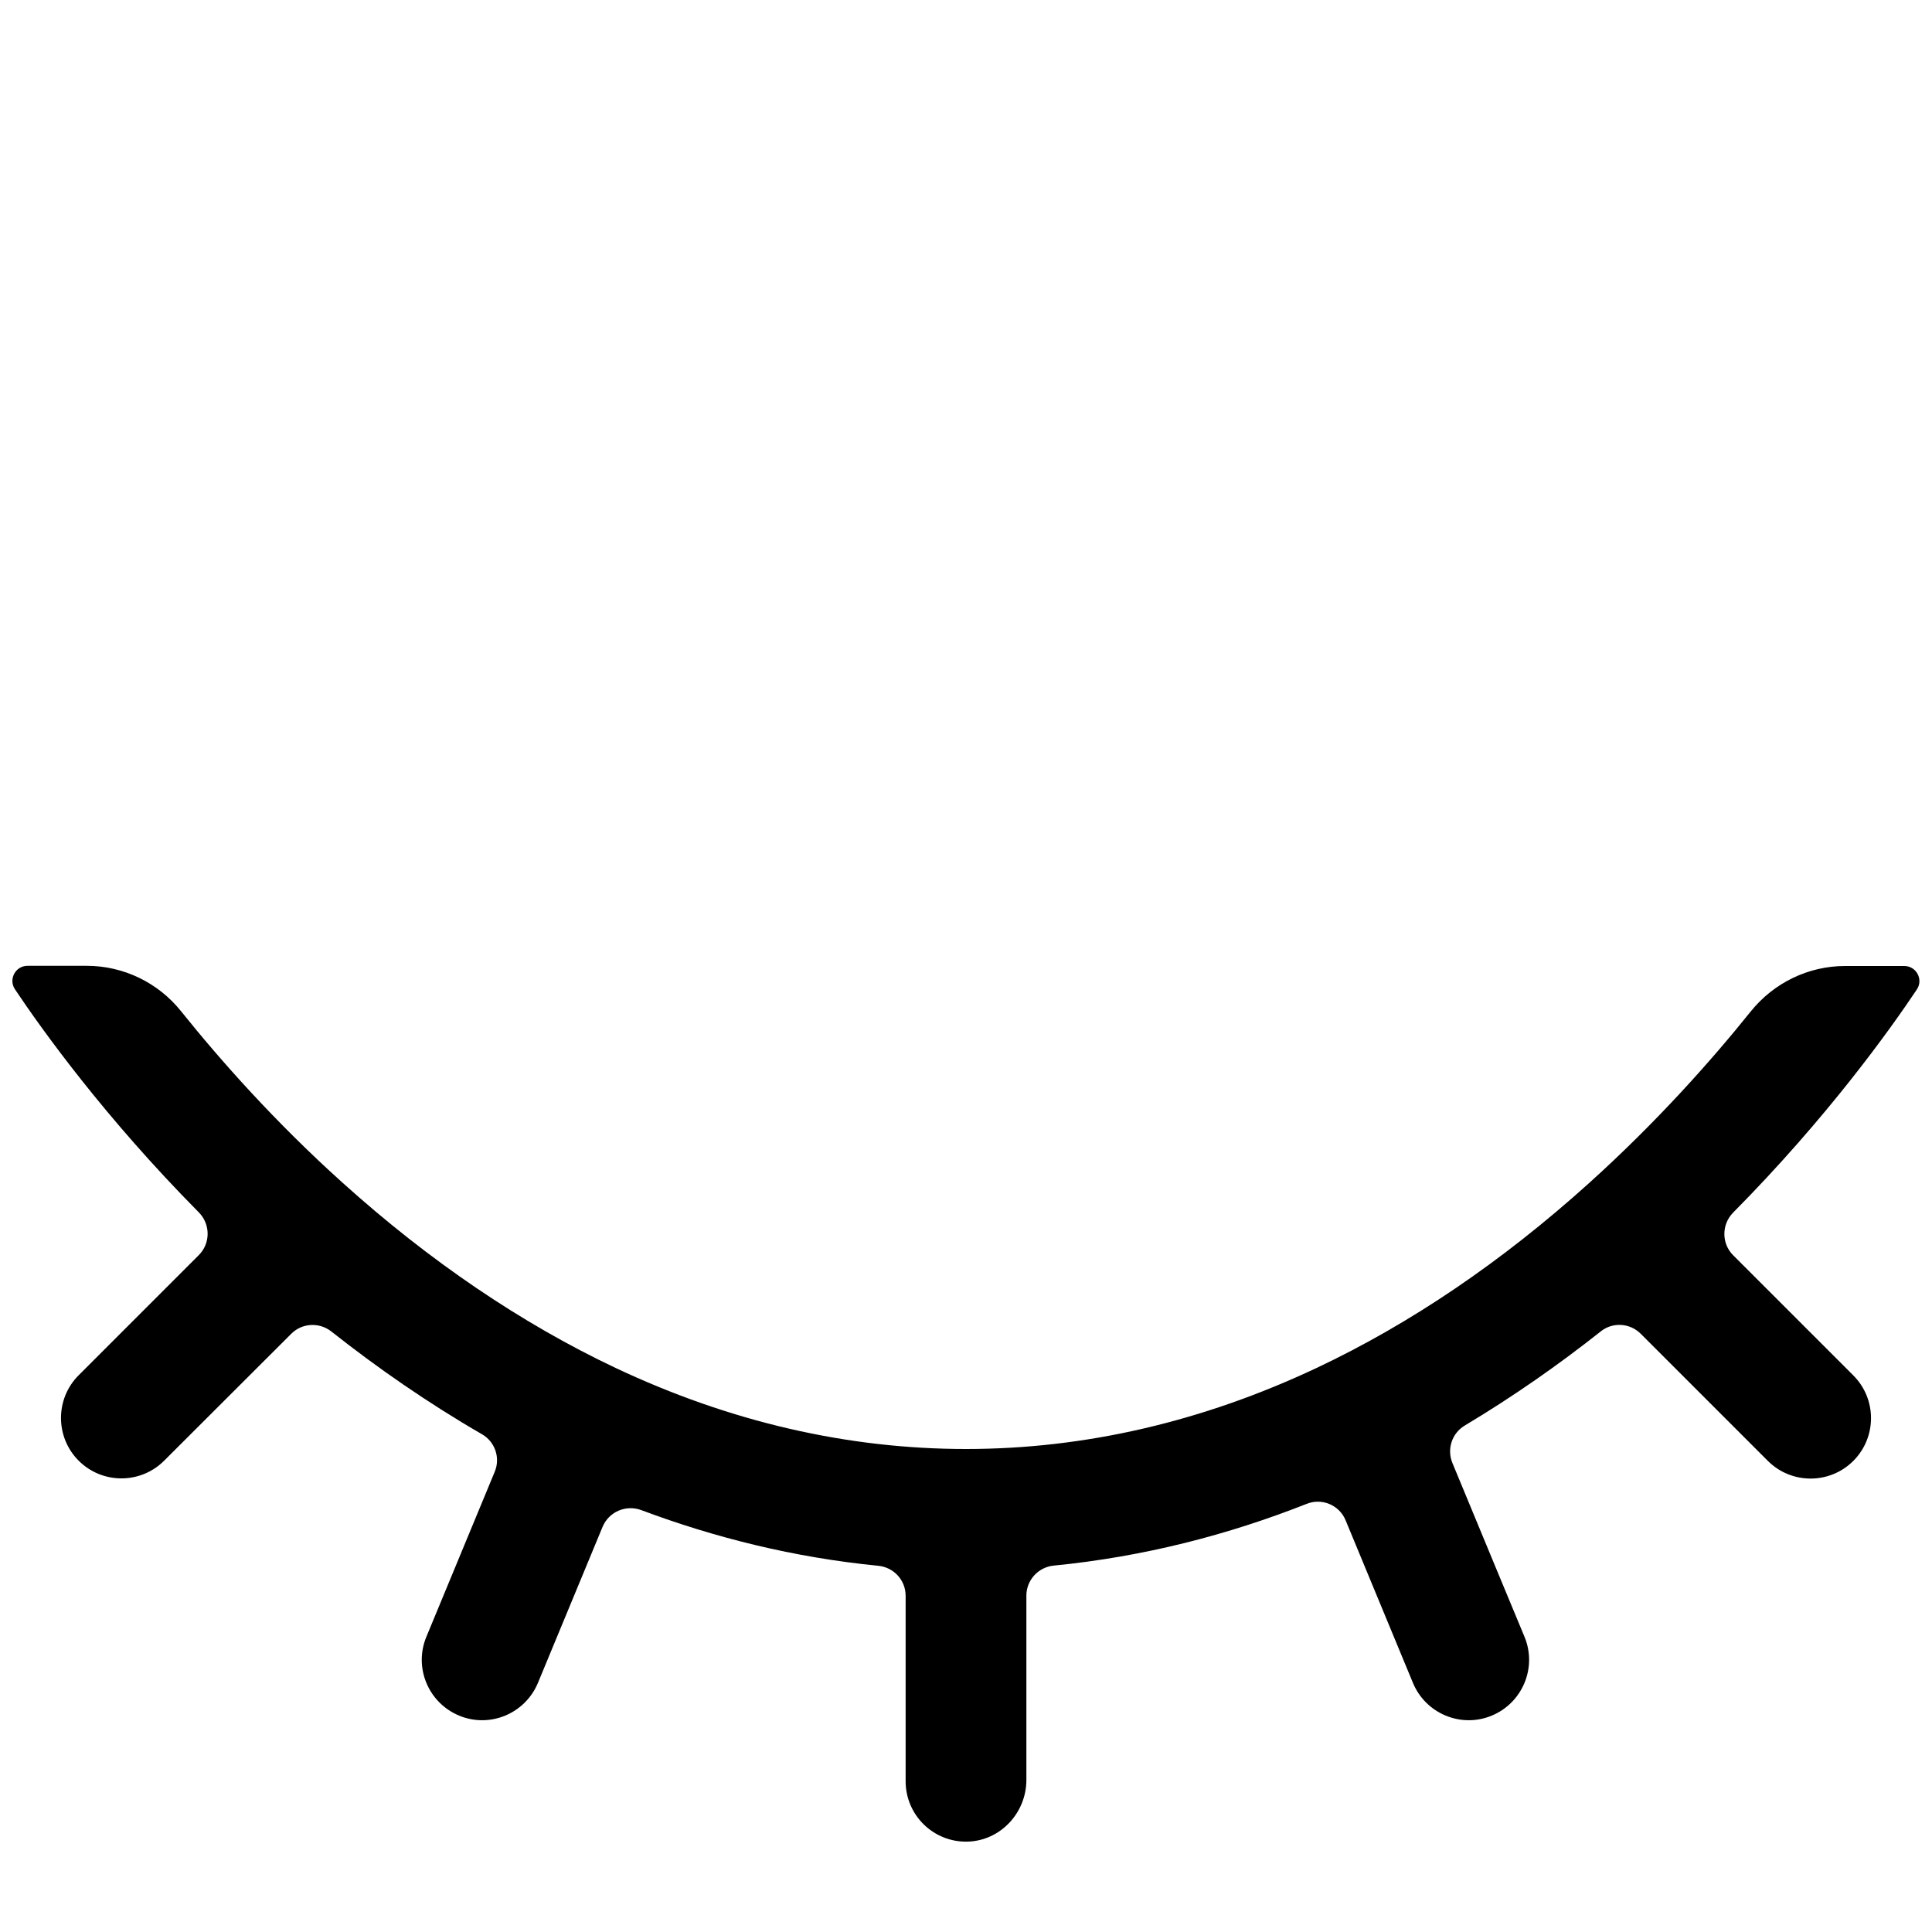 <?xml version="1.0" encoding="utf-8"?>
<!-- Generator: Adobe Illustrator 23.0.0, SVG Export Plug-In . SVG Version: 6.00 Build 0)  -->
<svg version="1.0" id="图层_1" xmlns="http://www.w3.org/2000/svg" xmlns:xlink="http://www.w3.org/1999/xlink" x="0px" y="0px"
	 viewBox="0 0 1024 1024" style="enable-background:new 0 0 1024 1024;" xml:space="preserve">
<path d="M918.6,642.7c-6.2,6.3-6.2,16.4,0,22.6l63.7,63.7c12.5,12.5,12.5,32.8,0,45.3c-12.5,12.5-32.8,12.5-45.3,0l-67.4-67.4
	c-5.7-5.7-14.9-6.3-21.2-1.2c-22.1,17.5-46.2,34.4-72.1,49.9c-6.8,4.1-9.5,12.5-6.5,19.8c11.6,28.1,38.2,92.1,38.2,92.1
	c6.8,16.3-1,35-17.3,41.8c-16.3,6.8-35-1-41.8-17.3l-35.7-86.2c-3.3-8.1-12.6-12-20.7-8.7c-41.3,16.3-86.1,28-134,32.7
	c-8.2,0.8-14.5,7.7-14.5,15.9c0,30.5,0,97.7,0,97.7c0,17.4-13.7,32.2-31.1,32.7c-18.1,0.5-32.9-14-32.9-32c0,0,0-67.7,0-98.3
	c0-8.3-6.3-15.1-14.5-15.9c-44.7-4.4-86.6-14.9-125.6-29.5c-8.1-3-17.1,0.8-20.5,8.8L285.1,892c-6.8,16.3-25.5,24.1-41.8,17.3
	c-16.3-6.8-24.1-25.5-17.3-41.8l36.2-87.4c3.1-7.4,0.2-15.9-6.7-19.9c-28.9-16.7-55.6-35.3-79.9-54.5c-6.4-5-15.5-4.5-21.2,1.2
	L87,774.2c-12.5,12.5-32.8,12.5-45.3,0c-12.5-12.5-12.5-32.8,0-45.3l63.7-63.7c6.2-6.2,6.2-16.3,0-22.6
	c-50-50.5-83.2-96.9-97.5-118.3c-3.5-5.3,0.3-12.4,6.7-12.4h31.4c19.4,0,37.8,8.9,49.9,24c21.1,26.3,49.9,58.8,85.7,91
	c46.2,41.6,94.9,74.6,144.6,98.1C386.8,753.6,449.2,768,512,768s125.2-14.4,185.7-42.9c49.7-23.4,98.4-56.4,144.6-98.1
	c35.7-32.2,64.6-64.7,85.7-91c12.2-15.1,30.5-24,49.9-24h31.4c6.4,0,10.2,7.1,6.7,12.4C1001.7,545.8,968.5,592.3,918.6,642.7z"/>
</svg>
